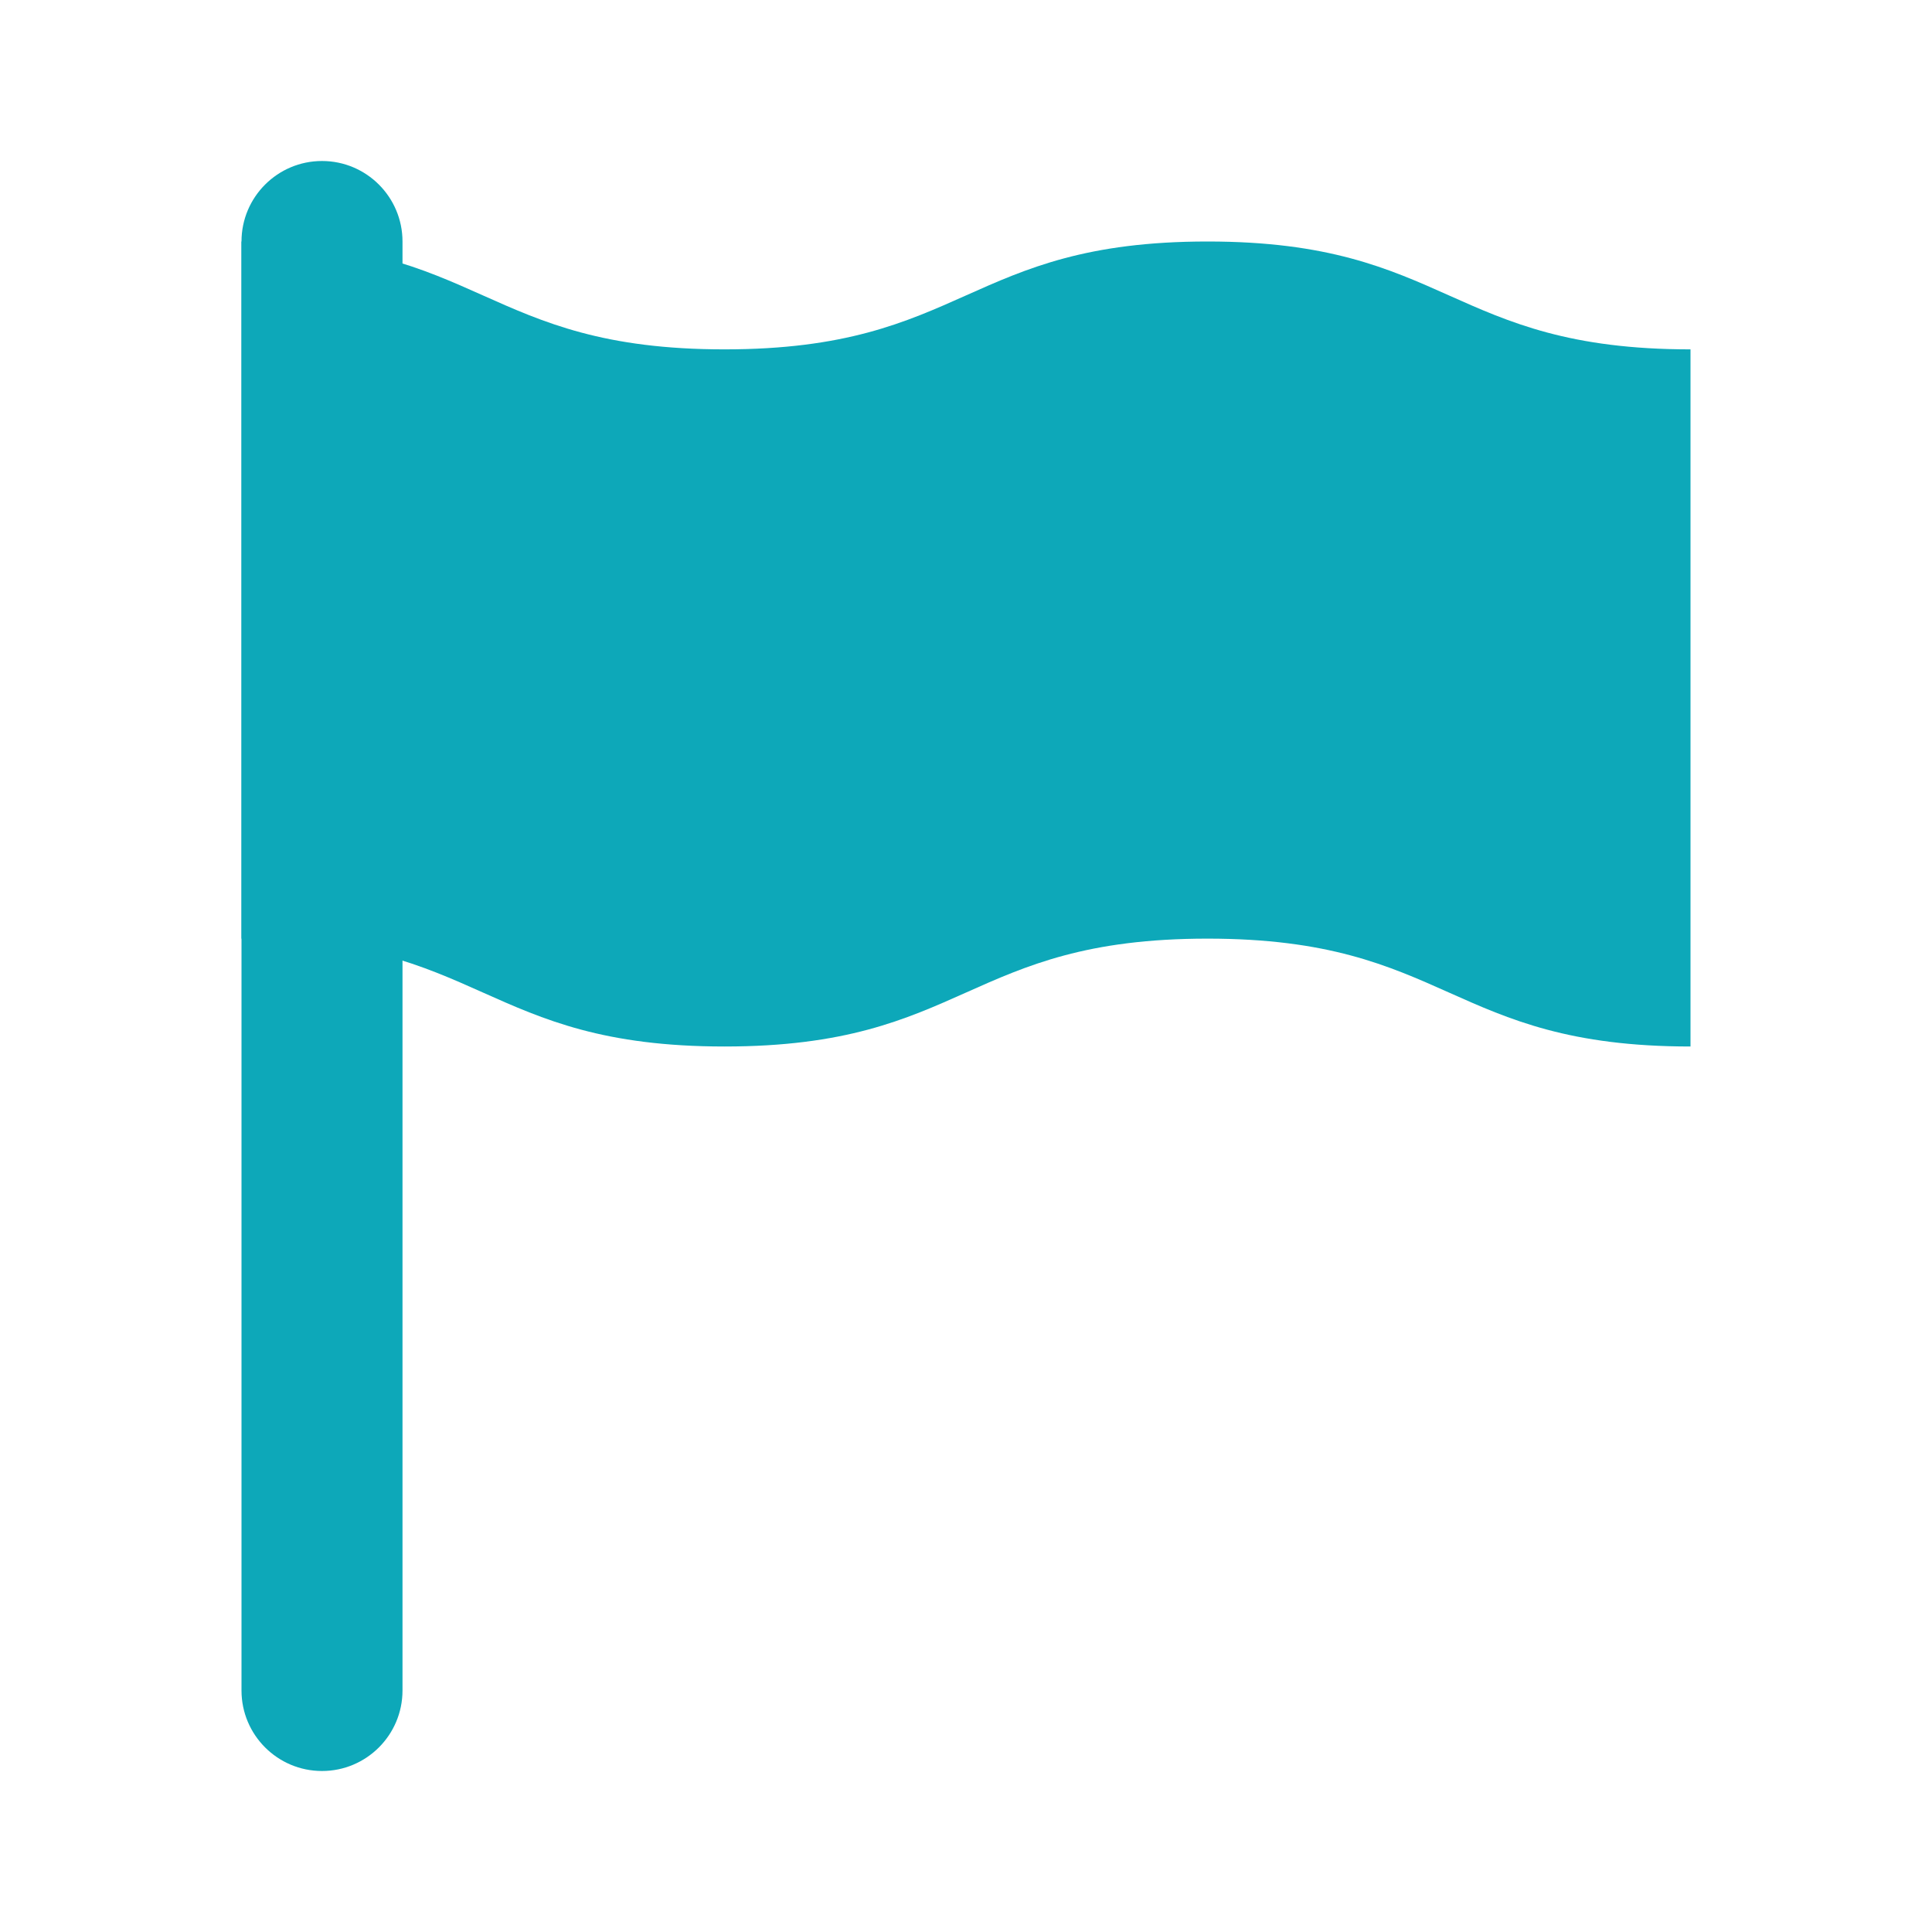 <svg width="48" height="48" viewBox="0 0 24 24" fill="none" xmlns="http://www.w3.org/2000/svg" data-reactroot="">
<path fill="#0da8b9" d="M21 13V4.34C18 4.34 18 3 15 3C12 3 12 4.34 9 4.34C6 4.34 6 3 3 3V11.66C6 11.66 6 13 9 13C12 13 12 11.66 15 11.66C18 11.66 18 13 21 13Z" undefined="1"></path>
<path fill="#0da8b9" d="M4 2C4.552 2 5 2.448 5 3V21C5 21.552 4.552 22 4 22C3.448 22 3 21.552 3 21V3C3 2.448 3.448 2 4 2Z" clip-rule="evenodd" fill-rule="evenodd" undefined="1"></path>
</svg>
